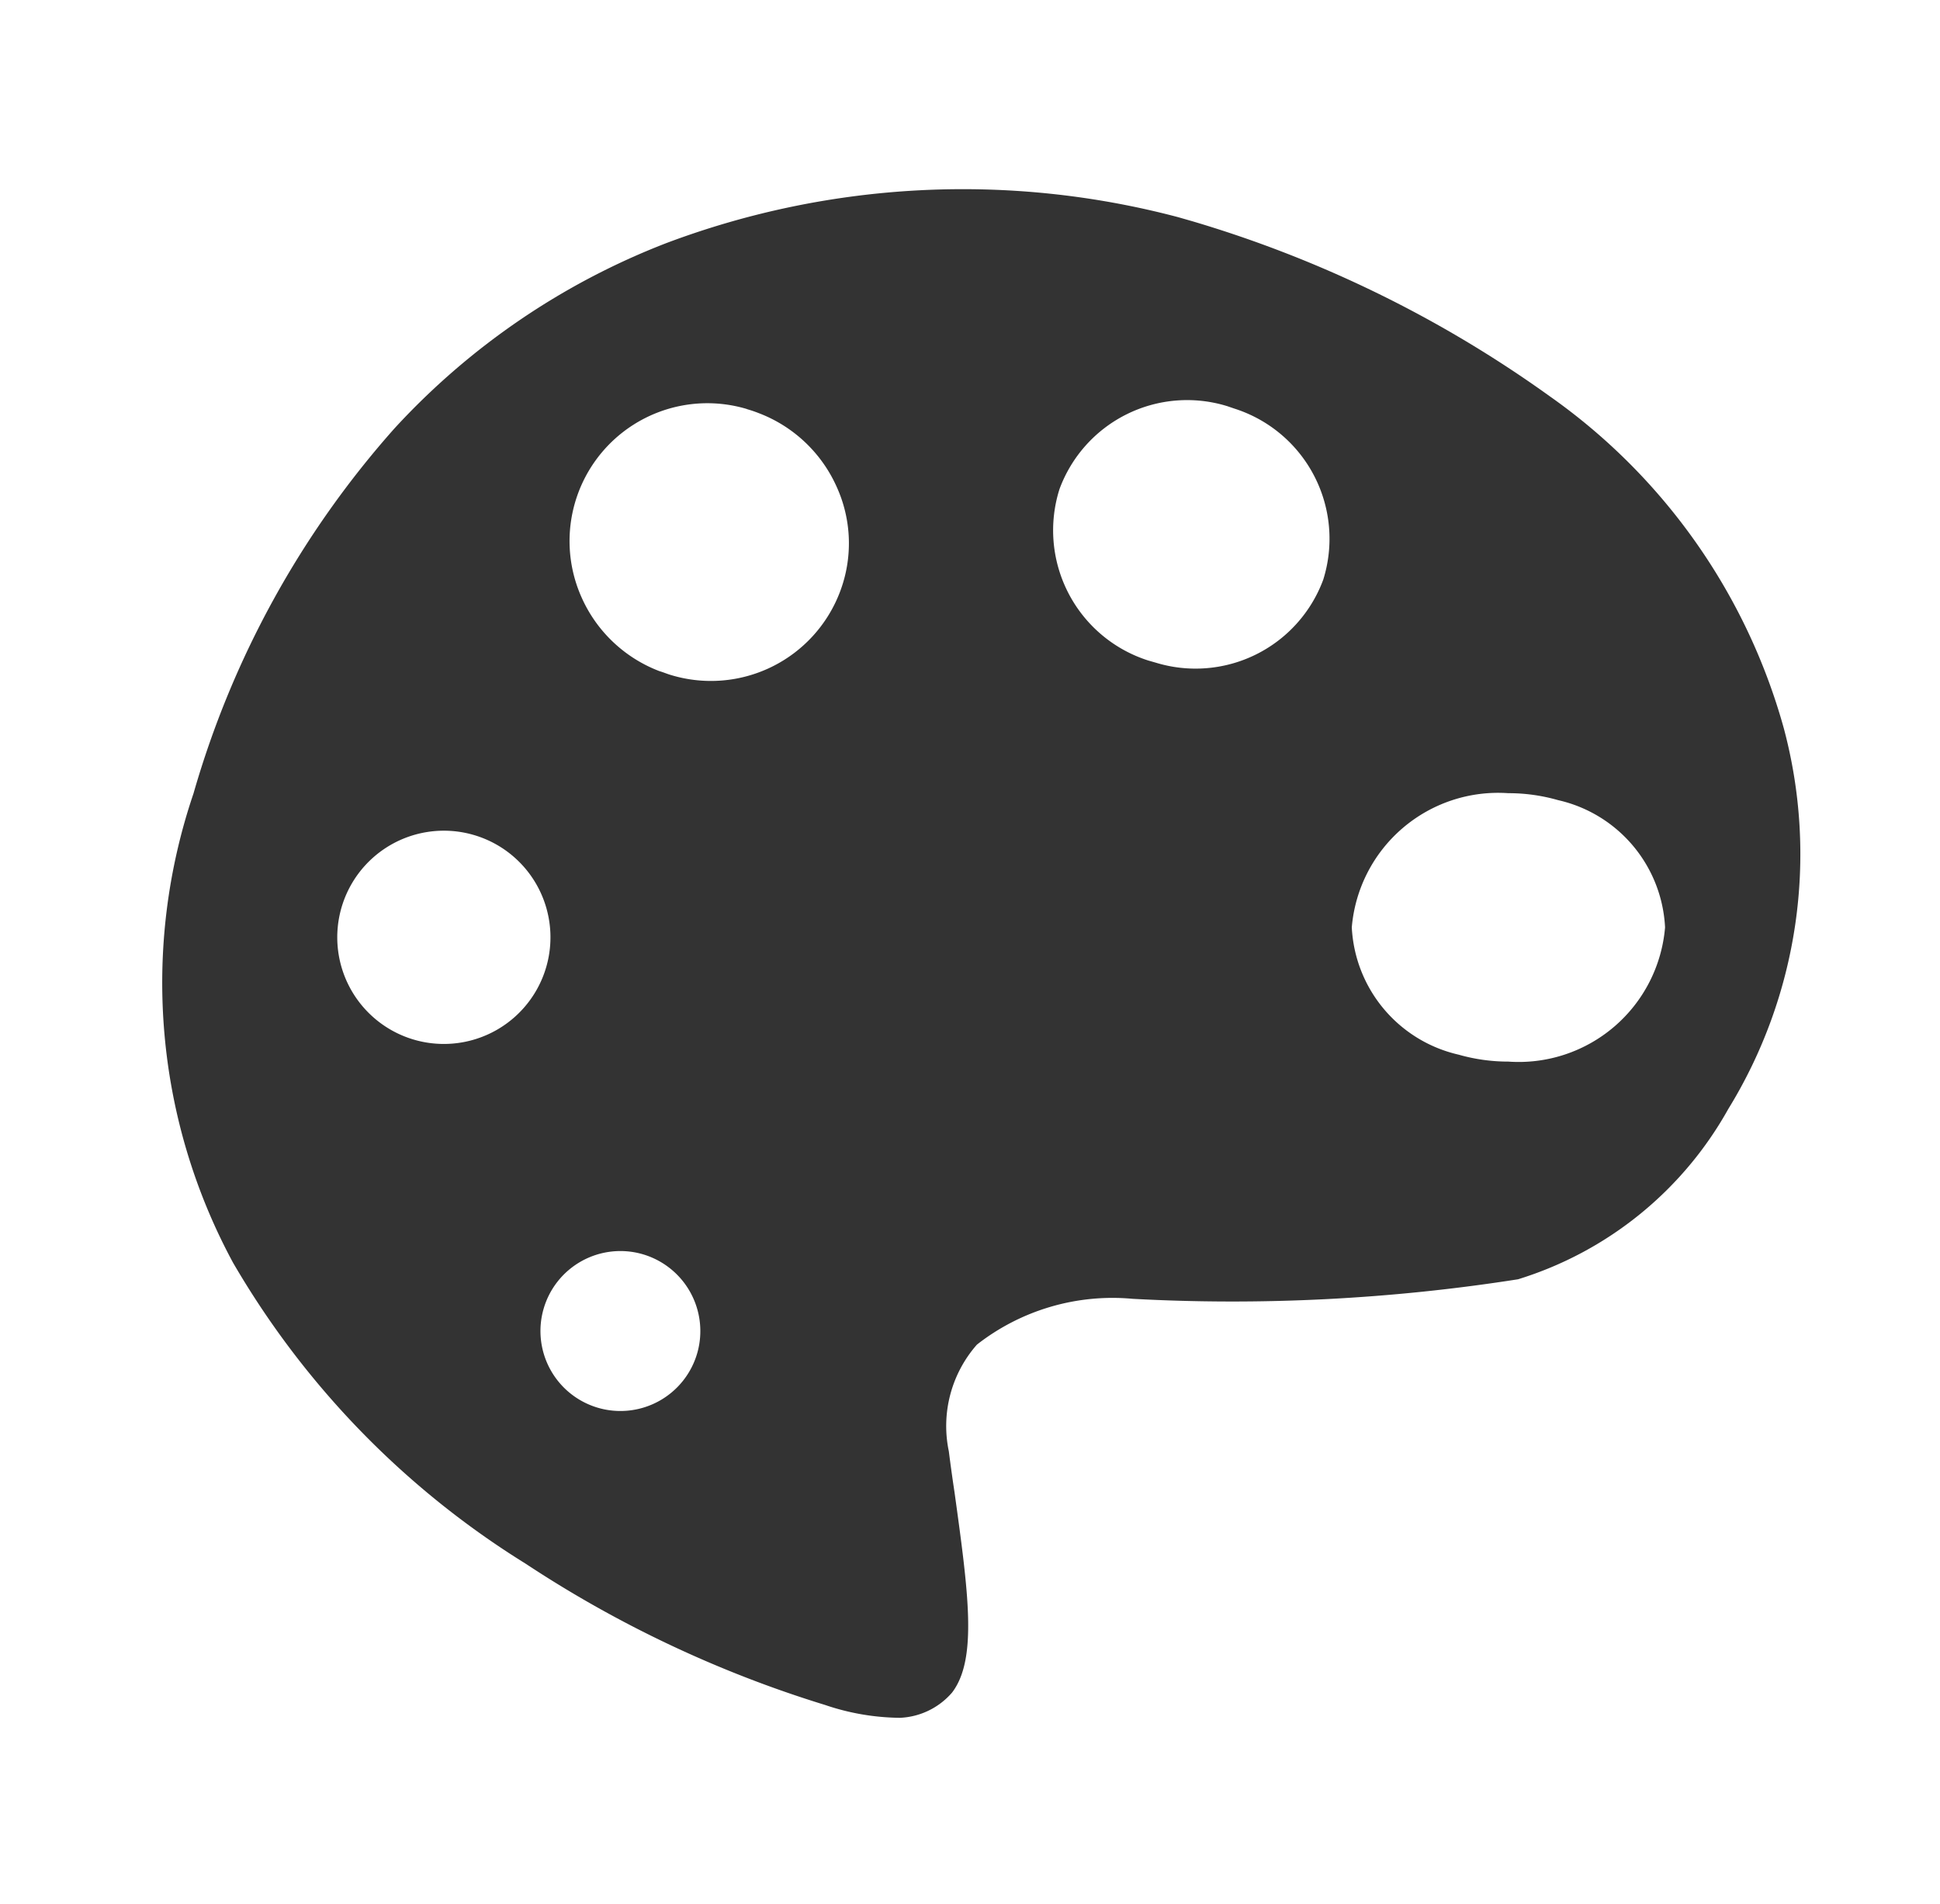 <svg xmlns="http://www.w3.org/2000/svg" width="20.383" height="20" viewBox="0 0 20.383 20">
  <g id="IconColor" transform="translate(0)">
    <path id="빼기_49" data-name="빼기 49" d="M9.018,16.045h0a12.231,12.231,0,0,1-3.436-.56,9.1,9.1,0,0,1-3.824-2.191A6.181,6.181,0,0,1,0,8.671,9.862,9.862,0,0,1,.974,4.4,7.6,7.6,0,0,1,3.182,1.744,8.849,8.849,0,0,1,8.275,0l.154,0a12.512,12.512,0,0,1,4.118.732,6.335,6.335,0,0,1,3.326,2.675,5.112,5.112,0,0,1,.541,4.006,3.817,3.817,0,0,1-1.63,2.327,19.409,19.409,0,0,1-3.834,1.313,2.313,2.313,0,0,0-1.442.914,1.294,1.294,0,0,0,.025,1.158q.086.2.166.375l.011.024c.431.974.716,1.617.554,2.029a.766.766,0,0,1-.453.405A2.509,2.509,0,0,1,9.018,16.045Zm-3.15-4.023a.84.84,0,1,0,.84.84A.841.841,0,0,0,5.869,12.022ZM2.943,8.278a1.12,1.12,0,1,0,.962.543A1.119,1.119,0,0,0,2.943,8.278ZM13.8,4.786a1.891,1.891,0,0,0-.522.074,1.543,1.543,0,0,0-1.192,1.808,1.446,1.446,0,0,0,1.448.976,1.9,1.9,0,0,0,.522-.074A1.543,1.543,0,0,0,15.25,5.761,1.444,1.444,0,0,0,13.8,4.786Zm-9.325-1.6a1.448,1.448,0,0,0-1.124,2.38,1.466,1.466,0,0,0,1,.52c.044,0,.088.006.132.006A1.45,1.45,0,0,0,5.945,4.768a1.434,1.434,0,0,0-.34-1.06,1.47,1.47,0,0,0-1-.515C4.564,3.189,4.52,3.187,4.476,3.187Zm4.844-1.42A1.429,1.429,0,0,0,7.865,3.09,1.435,1.435,0,0,0,9.256,4.563h0l.079,0a1.43,1.43,0,0,0,1.456-1.323A1.435,1.435,0,0,0,9.4,1.77Z" transform="translate(4.423 0) rotate(16)" fill="#333"/>
  </g>
</svg>

